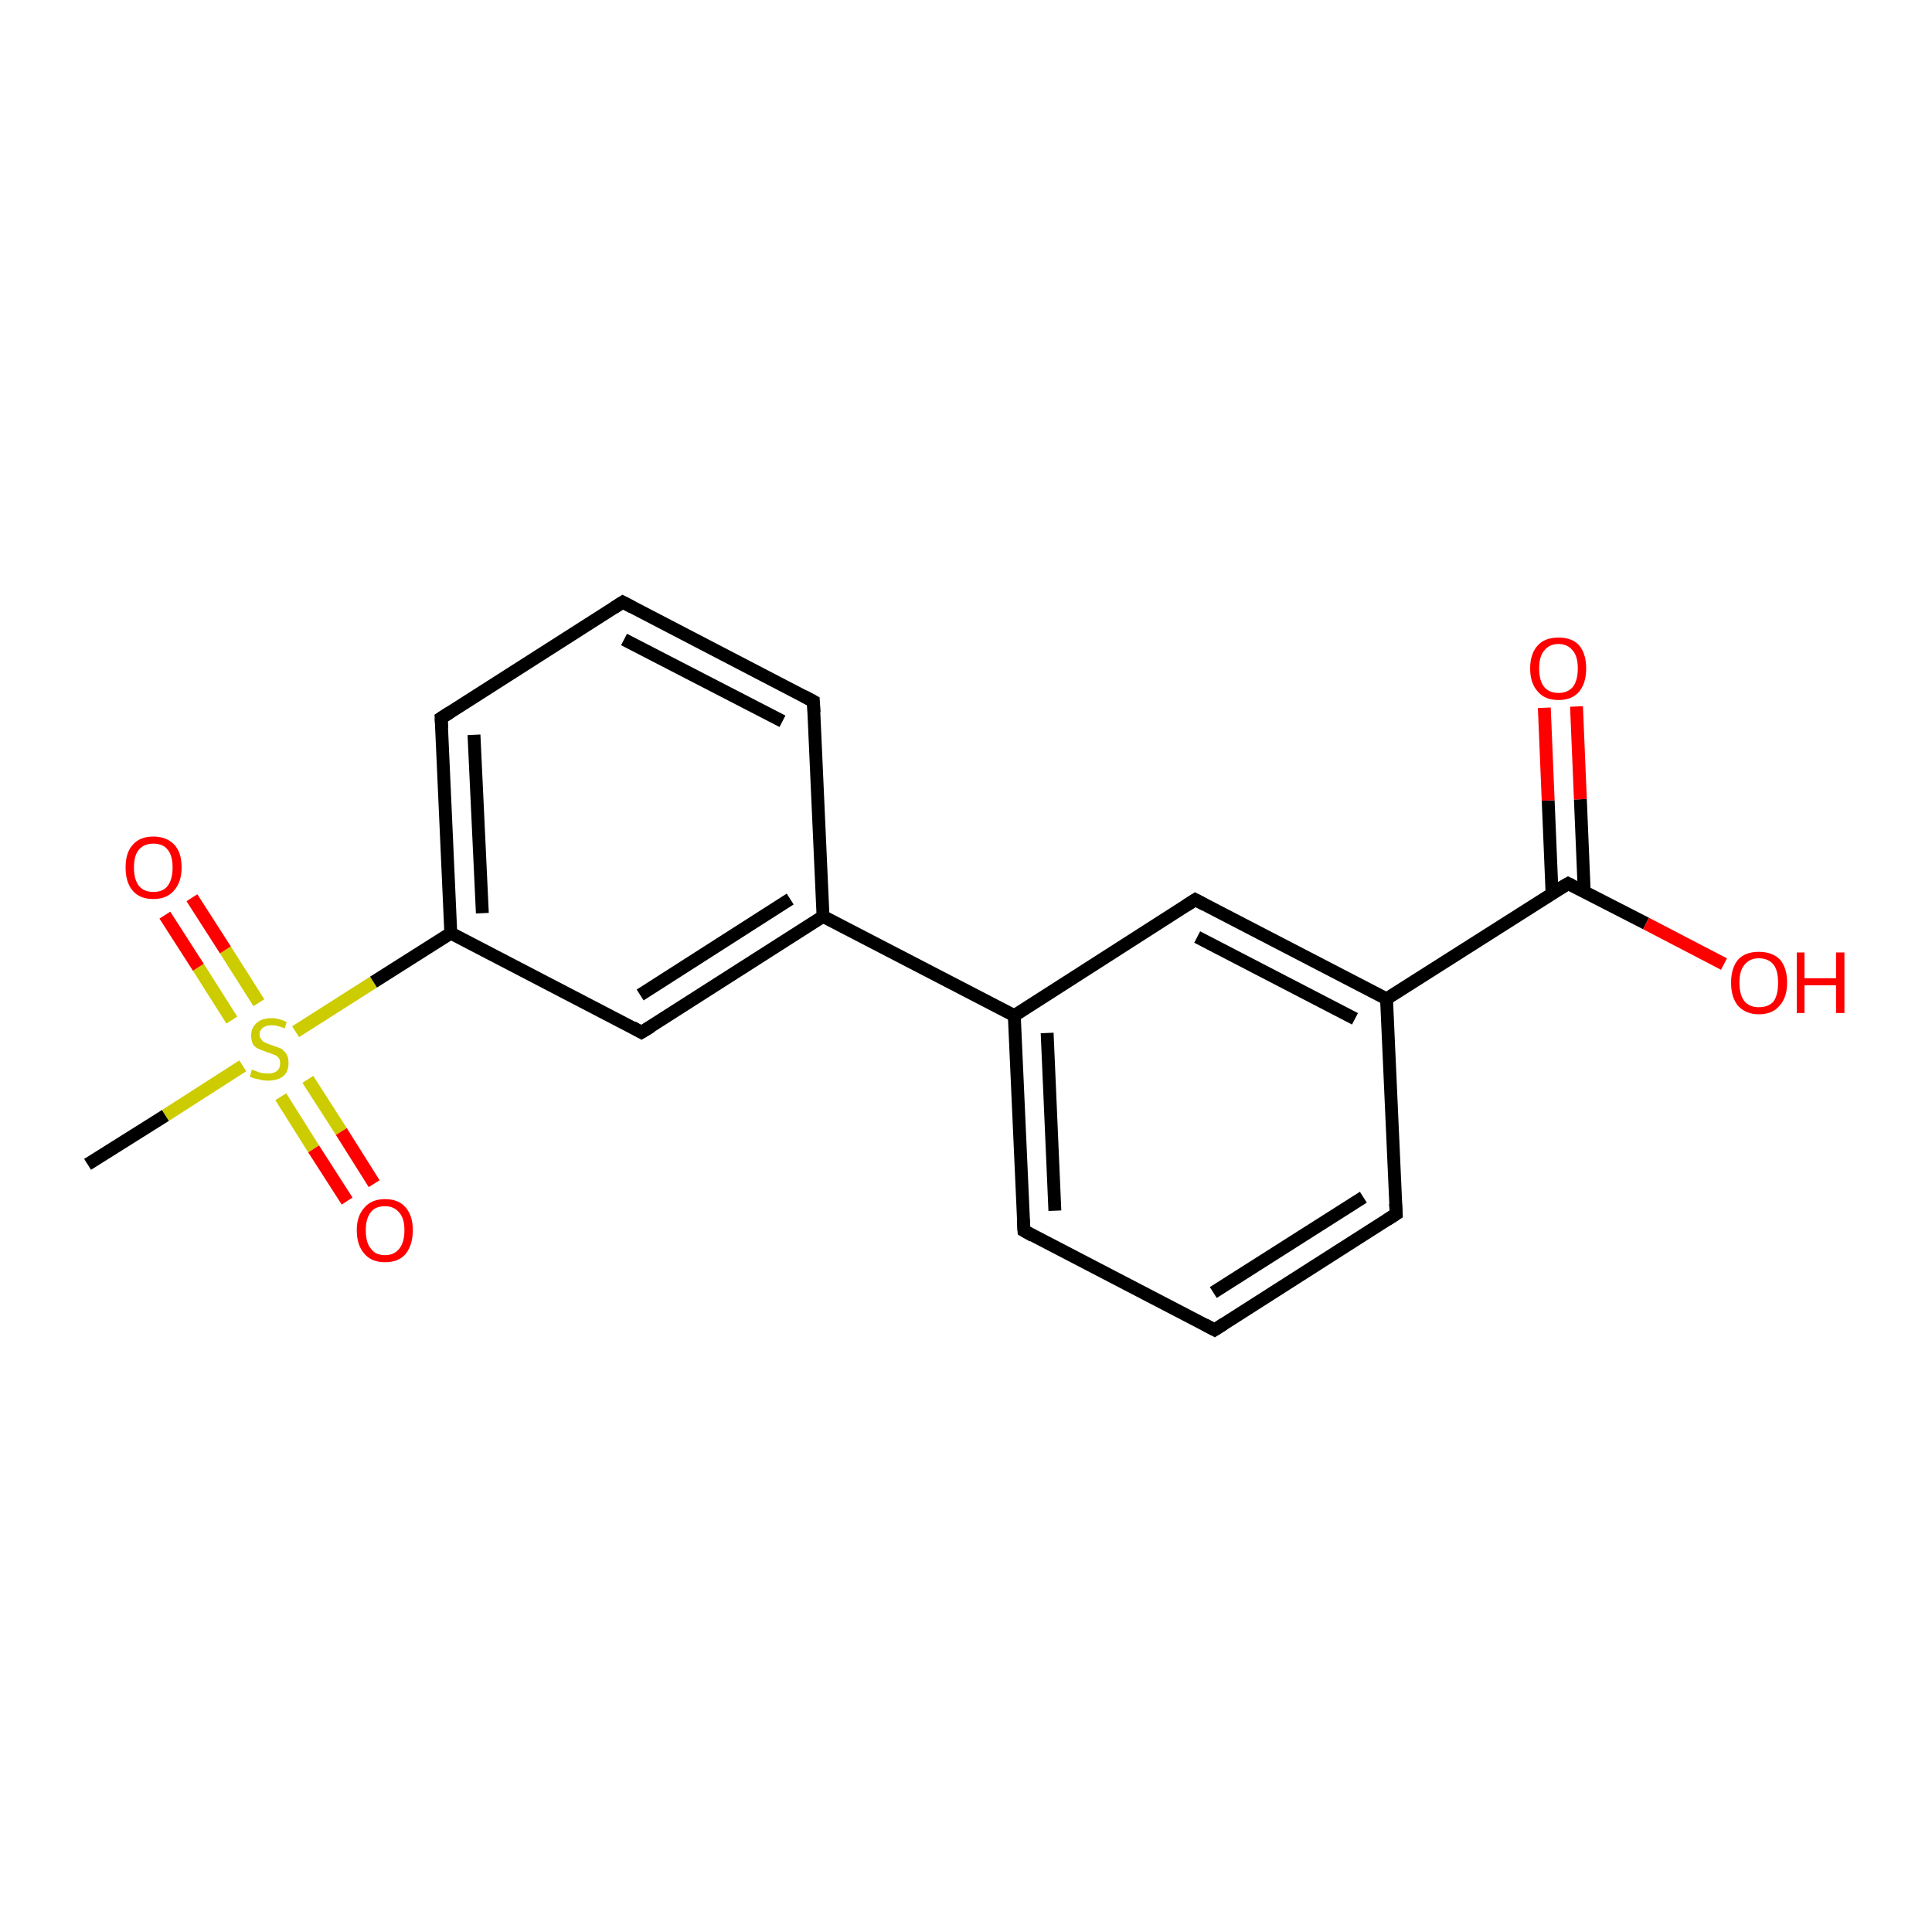 <?xml version='1.0' encoding='iso-8859-1'?>
<svg version='1.1' baseProfile='full'
              xmlns='http://www.w3.org/2000/svg'
                      xmlns:rdkit='http://www.rdkit.org/xml'
                      xmlns:xlink='http://www.w3.org/1999/xlink'
                  xml:space='preserve'
width='300px' height='300px' viewBox='0 0 300 300'>
<!-- END OF HEADER -->
<rect style='opacity:1.0;fill:#FFFFFF;stroke:none' width='300.0' height='300.0' x='0.0' y='0.0'> </rect>
<path class='bond-0 atom-0 atom-1' d='M 13.6,180.8 L 25.7,173.2' style='fill:none;fill-rule:evenodd;stroke:#000000;stroke-width:2.0px;stroke-linecap:butt;stroke-linejoin:miter;stroke-opacity:1' />
<path class='bond-0 atom-0 atom-1' d='M 25.7,173.2 L 37.7,165.5' style='fill:none;fill-rule:evenodd;stroke:#CCCC00;stroke-width:2.0px;stroke-linecap:butt;stroke-linejoin:miter;stroke-opacity:1' />
<path class='bond-1 atom-1 atom-2' d='M 43.6,170.3 L 48.7,178.4' style='fill:none;fill-rule:evenodd;stroke:#CCCC00;stroke-width:2.0px;stroke-linecap:butt;stroke-linejoin:miter;stroke-opacity:1' />
<path class='bond-1 atom-1 atom-2' d='M 48.7,178.4 L 53.9,186.5' style='fill:none;fill-rule:evenodd;stroke:#FF0000;stroke-width:2.0px;stroke-linecap:butt;stroke-linejoin:miter;stroke-opacity:1' />
<path class='bond-1 atom-1 atom-2' d='M 47.8,167.6 L 53.0,175.7' style='fill:none;fill-rule:evenodd;stroke:#CCCC00;stroke-width:2.0px;stroke-linecap:butt;stroke-linejoin:miter;stroke-opacity:1' />
<path class='bond-1 atom-1 atom-2' d='M 53.0,175.7 L 58.1,183.8' style='fill:none;fill-rule:evenodd;stroke:#FF0000;stroke-width:2.0px;stroke-linecap:butt;stroke-linejoin:miter;stroke-opacity:1' />
<path class='bond-2 atom-1 atom-3' d='M 40.2,155.7 L 35.0,147.5' style='fill:none;fill-rule:evenodd;stroke:#CCCC00;stroke-width:2.0px;stroke-linecap:butt;stroke-linejoin:miter;stroke-opacity:1' />
<path class='bond-2 atom-1 atom-3' d='M 35.0,147.5 L 29.8,139.4' style='fill:none;fill-rule:evenodd;stroke:#FF0000;stroke-width:2.0px;stroke-linecap:butt;stroke-linejoin:miter;stroke-opacity:1' />
<path class='bond-2 atom-1 atom-3' d='M 36.0,158.4 L 30.8,150.2' style='fill:none;fill-rule:evenodd;stroke:#CCCC00;stroke-width:2.0px;stroke-linecap:butt;stroke-linejoin:miter;stroke-opacity:1' />
<path class='bond-2 atom-1 atom-3' d='M 30.8,150.2 L 25.6,142.1' style='fill:none;fill-rule:evenodd;stroke:#FF0000;stroke-width:2.0px;stroke-linecap:butt;stroke-linejoin:miter;stroke-opacity:1' />
<path class='bond-3 atom-1 atom-4' d='M 45.9,160.2 L 58.0,152.5' style='fill:none;fill-rule:evenodd;stroke:#CCCC00;stroke-width:2.0px;stroke-linecap:butt;stroke-linejoin:miter;stroke-opacity:1' />
<path class='bond-3 atom-1 atom-4' d='M 58.0,152.5 L 70.0,144.9' style='fill:none;fill-rule:evenodd;stroke:#000000;stroke-width:2.0px;stroke-linecap:butt;stroke-linejoin:miter;stroke-opacity:1' />
<path class='bond-4 atom-4 atom-5' d='M 70.0,144.9 L 68.5,111.5' style='fill:none;fill-rule:evenodd;stroke:#000000;stroke-width:2.0px;stroke-linecap:butt;stroke-linejoin:miter;stroke-opacity:1' />
<path class='bond-4 atom-4 atom-5' d='M 74.9,141.8 L 73.6,114.1' style='fill:none;fill-rule:evenodd;stroke:#000000;stroke-width:2.0px;stroke-linecap:butt;stroke-linejoin:miter;stroke-opacity:1' />
<path class='bond-5 atom-5 atom-6' d='M 68.5,111.5 L 96.7,93.5' style='fill:none;fill-rule:evenodd;stroke:#000000;stroke-width:2.0px;stroke-linecap:butt;stroke-linejoin:miter;stroke-opacity:1' />
<path class='bond-6 atom-6 atom-7' d='M 96.7,93.5 L 126.3,108.9' style='fill:none;fill-rule:evenodd;stroke:#000000;stroke-width:2.0px;stroke-linecap:butt;stroke-linejoin:miter;stroke-opacity:1' />
<path class='bond-6 atom-6 atom-7' d='M 96.9,99.3 L 121.5,112.0' style='fill:none;fill-rule:evenodd;stroke:#000000;stroke-width:2.0px;stroke-linecap:butt;stroke-linejoin:miter;stroke-opacity:1' />
<path class='bond-7 atom-7 atom-8' d='M 126.3,108.9 L 127.8,142.3' style='fill:none;fill-rule:evenodd;stroke:#000000;stroke-width:2.0px;stroke-linecap:butt;stroke-linejoin:miter;stroke-opacity:1' />
<path class='bond-8 atom-8 atom-9' d='M 127.8,142.3 L 99.6,160.3' style='fill:none;fill-rule:evenodd;stroke:#000000;stroke-width:2.0px;stroke-linecap:butt;stroke-linejoin:miter;stroke-opacity:1' />
<path class='bond-8 atom-8 atom-9' d='M 122.7,139.6 L 99.4,154.5' style='fill:none;fill-rule:evenodd;stroke:#000000;stroke-width:2.0px;stroke-linecap:butt;stroke-linejoin:miter;stroke-opacity:1' />
<path class='bond-9 atom-8 atom-10' d='M 127.8,142.3 L 157.5,157.7' style='fill:none;fill-rule:evenodd;stroke:#000000;stroke-width:2.0px;stroke-linecap:butt;stroke-linejoin:miter;stroke-opacity:1' />
<path class='bond-10 atom-10 atom-11' d='M 157.5,157.7 L 159.0,191.1' style='fill:none;fill-rule:evenodd;stroke:#000000;stroke-width:2.0px;stroke-linecap:butt;stroke-linejoin:miter;stroke-opacity:1' />
<path class='bond-10 atom-10 atom-11' d='M 162.6,160.4 L 163.8,188.0' style='fill:none;fill-rule:evenodd;stroke:#000000;stroke-width:2.0px;stroke-linecap:butt;stroke-linejoin:miter;stroke-opacity:1' />
<path class='bond-11 atom-11 atom-12' d='M 159.0,191.1 L 188.6,206.5' style='fill:none;fill-rule:evenodd;stroke:#000000;stroke-width:2.0px;stroke-linecap:butt;stroke-linejoin:miter;stroke-opacity:1' />
<path class='bond-12 atom-12 atom-13' d='M 188.6,206.5 L 216.8,188.5' style='fill:none;fill-rule:evenodd;stroke:#000000;stroke-width:2.0px;stroke-linecap:butt;stroke-linejoin:miter;stroke-opacity:1' />
<path class='bond-12 atom-12 atom-13' d='M 188.4,200.7 L 211.7,185.9' style='fill:none;fill-rule:evenodd;stroke:#000000;stroke-width:2.0px;stroke-linecap:butt;stroke-linejoin:miter;stroke-opacity:1' />
<path class='bond-13 atom-13 atom-14' d='M 216.8,188.5 L 215.3,155.1' style='fill:none;fill-rule:evenodd;stroke:#000000;stroke-width:2.0px;stroke-linecap:butt;stroke-linejoin:miter;stroke-opacity:1' />
<path class='bond-14 atom-14 atom-15' d='M 215.3,155.1 L 185.6,139.7' style='fill:none;fill-rule:evenodd;stroke:#000000;stroke-width:2.0px;stroke-linecap:butt;stroke-linejoin:miter;stroke-opacity:1' />
<path class='bond-14 atom-14 atom-15' d='M 210.4,158.2 L 185.9,145.5' style='fill:none;fill-rule:evenodd;stroke:#000000;stroke-width:2.0px;stroke-linecap:butt;stroke-linejoin:miter;stroke-opacity:1' />
<path class='bond-15 atom-14 atom-16' d='M 215.3,155.1 L 243.5,137.2' style='fill:none;fill-rule:evenodd;stroke:#000000;stroke-width:2.0px;stroke-linecap:butt;stroke-linejoin:miter;stroke-opacity:1' />
<path class='bond-16 atom-16 atom-17' d='M 243.5,137.2 L 255.6,143.4' style='fill:none;fill-rule:evenodd;stroke:#000000;stroke-width:2.0px;stroke-linecap:butt;stroke-linejoin:miter;stroke-opacity:1' />
<path class='bond-16 atom-16 atom-17' d='M 255.6,143.4 L 267.7,149.7' style='fill:none;fill-rule:evenodd;stroke:#FF0000;stroke-width:2.0px;stroke-linecap:butt;stroke-linejoin:miter;stroke-opacity:1' />
<path class='bond-17 atom-16 atom-18' d='M 246.0,138.5 L 245.4,124.1' style='fill:none;fill-rule:evenodd;stroke:#000000;stroke-width:2.0px;stroke-linecap:butt;stroke-linejoin:miter;stroke-opacity:1' />
<path class='bond-17 atom-16 atom-18' d='M 245.4,124.1 L 244.8,109.7' style='fill:none;fill-rule:evenodd;stroke:#FF0000;stroke-width:2.0px;stroke-linecap:butt;stroke-linejoin:miter;stroke-opacity:1' />
<path class='bond-17 atom-16 atom-18' d='M 241.0,138.7 L 240.4,124.3' style='fill:none;fill-rule:evenodd;stroke:#000000;stroke-width:2.0px;stroke-linecap:butt;stroke-linejoin:miter;stroke-opacity:1' />
<path class='bond-17 atom-16 atom-18' d='M 240.4,124.3 L 239.8,109.9' style='fill:none;fill-rule:evenodd;stroke:#FF0000;stroke-width:2.0px;stroke-linecap:butt;stroke-linejoin:miter;stroke-opacity:1' />
<path class='bond-18 atom-9 atom-4' d='M 99.6,160.3 L 70.0,144.9' style='fill:none;fill-rule:evenodd;stroke:#000000;stroke-width:2.0px;stroke-linecap:butt;stroke-linejoin:miter;stroke-opacity:1' />
<path class='bond-19 atom-15 atom-10' d='M 185.6,139.7 L 157.5,157.7' style='fill:none;fill-rule:evenodd;stroke:#000000;stroke-width:2.0px;stroke-linecap:butt;stroke-linejoin:miter;stroke-opacity:1' />
<path d='M 68.6,113.1 L 68.5,111.5 L 69.9,110.6' style='fill:none;stroke:#000000;stroke-width:2.0px;stroke-linecap:butt;stroke-linejoin:miter;stroke-opacity:1;' />
<path d='M 95.3,94.4 L 96.7,93.5 L 98.2,94.3' style='fill:none;stroke:#000000;stroke-width:2.0px;stroke-linecap:butt;stroke-linejoin:miter;stroke-opacity:1;' />
<path d='M 124.8,108.1 L 126.3,108.9 L 126.4,110.6' style='fill:none;stroke:#000000;stroke-width:2.0px;stroke-linecap:butt;stroke-linejoin:miter;stroke-opacity:1;' />
<path d='M 101.1,159.4 L 99.6,160.3 L 98.2,159.5' style='fill:none;stroke:#000000;stroke-width:2.0px;stroke-linecap:butt;stroke-linejoin:miter;stroke-opacity:1;' />
<path d='M 158.9,189.4 L 159.0,191.1 L 160.4,191.9' style='fill:none;stroke:#000000;stroke-width:2.0px;stroke-linecap:butt;stroke-linejoin:miter;stroke-opacity:1;' />
<path d='M 187.1,205.7 L 188.6,206.5 L 190.0,205.6' style='fill:none;stroke:#000000;stroke-width:2.0px;stroke-linecap:butt;stroke-linejoin:miter;stroke-opacity:1;' />
<path d='M 215.4,189.4 L 216.8,188.5 L 216.7,186.9' style='fill:none;stroke:#000000;stroke-width:2.0px;stroke-linecap:butt;stroke-linejoin:miter;stroke-opacity:1;' />
<path d='M 187.1,140.5 L 185.6,139.7 L 184.2,140.6' style='fill:none;stroke:#000000;stroke-width:2.0px;stroke-linecap:butt;stroke-linejoin:miter;stroke-opacity:1;' />
<path d='M 242.1,138.0 L 243.5,137.2 L 244.1,137.5' style='fill:none;stroke:#000000;stroke-width:2.0px;stroke-linecap:butt;stroke-linejoin:miter;stroke-opacity:1;' />
<path class='atom-1' d='M 39.1 166.1
Q 39.2 166.1, 39.7 166.3
Q 40.1 166.5, 40.6 166.6
Q 41.1 166.7, 41.6 166.7
Q 42.5 166.7, 43.0 166.3
Q 43.5 165.9, 43.5 165.1
Q 43.5 164.6, 43.3 164.3
Q 43.0 163.9, 42.6 163.8
Q 42.2 163.6, 41.5 163.4
Q 40.7 163.1, 40.2 162.9
Q 39.7 162.7, 39.3 162.2
Q 39.0 161.6, 39.0 160.8
Q 39.0 159.6, 39.8 158.9
Q 40.6 158.1, 42.2 158.1
Q 43.3 158.1, 44.5 158.7
L 44.2 159.7
Q 43.1 159.2, 42.2 159.2
Q 41.3 159.2, 40.8 159.6
Q 40.3 160.0, 40.3 160.6
Q 40.3 161.1, 40.6 161.4
Q 40.8 161.8, 41.2 161.9
Q 41.6 162.1, 42.2 162.3
Q 43.1 162.6, 43.6 162.8
Q 44.1 163.1, 44.5 163.7
Q 44.8 164.2, 44.8 165.1
Q 44.8 166.4, 44.0 167.1
Q 43.1 167.8, 41.6 167.8
Q 40.8 167.8, 40.2 167.6
Q 39.5 167.5, 38.8 167.2
L 39.1 166.1
' fill='#CCCC00'/>
<path class='atom-2' d='M 55.4 191.0
Q 55.4 188.8, 56.6 187.5
Q 57.7 186.2, 59.8 186.2
Q 61.9 186.2, 63.0 187.5
Q 64.1 188.8, 64.1 191.0
Q 64.1 193.3, 63.0 194.7
Q 61.9 196.0, 59.8 196.0
Q 57.7 196.0, 56.6 194.7
Q 55.4 193.4, 55.4 191.0
M 59.8 194.9
Q 61.2 194.9, 62.0 193.9
Q 62.8 192.9, 62.8 191.0
Q 62.8 189.2, 62.0 188.3
Q 61.2 187.3, 59.8 187.3
Q 58.3 187.3, 57.6 188.2
Q 56.8 189.2, 56.8 191.0
Q 56.8 193.0, 57.6 193.9
Q 58.3 194.9, 59.8 194.9
' fill='#FF0000'/>
<path class='atom-3' d='M 19.5 134.7
Q 19.5 132.4, 20.6 131.2
Q 21.7 129.9, 23.8 129.9
Q 25.9 129.9, 27.1 131.2
Q 28.2 132.4, 28.2 134.7
Q 28.2 137.0, 27.0 138.3
Q 25.9 139.6, 23.8 139.6
Q 21.7 139.6, 20.6 138.3
Q 19.5 137.0, 19.5 134.7
M 23.8 138.5
Q 25.3 138.5, 26.0 137.6
Q 26.8 136.6, 26.8 134.7
Q 26.8 132.8, 26.0 131.9
Q 25.3 131.0, 23.8 131.0
Q 22.4 131.0, 21.6 131.9
Q 20.8 132.8, 20.8 134.7
Q 20.8 136.6, 21.6 137.6
Q 22.4 138.5, 23.8 138.5
' fill='#FF0000'/>
<path class='atom-17' d='M 268.8 152.6
Q 268.8 150.3, 269.9 149.0
Q 271.0 147.8, 273.1 147.8
Q 275.2 147.8, 276.4 149.0
Q 277.5 150.3, 277.5 152.6
Q 277.5 154.9, 276.3 156.2
Q 275.2 157.5, 273.1 157.5
Q 271.1 157.5, 269.9 156.2
Q 268.8 154.9, 268.8 152.6
M 273.1 156.4
Q 274.6 156.4, 275.4 155.5
Q 276.1 154.5, 276.1 152.6
Q 276.1 150.7, 275.4 149.8
Q 274.6 148.8, 273.1 148.8
Q 271.7 148.8, 270.9 149.8
Q 270.1 150.7, 270.1 152.6
Q 270.1 154.5, 270.9 155.5
Q 271.7 156.4, 273.1 156.4
' fill='#FF0000'/>
<path class='atom-17' d='M 279.0 147.9
L 280.2 147.9
L 280.2 151.9
L 285.1 151.9
L 285.1 147.9
L 286.4 147.9
L 286.4 157.3
L 285.1 157.3
L 285.1 153.0
L 280.2 153.0
L 280.2 157.3
L 279.0 157.3
L 279.0 147.9
' fill='#FF0000'/>
<path class='atom-18' d='M 237.6 103.8
Q 237.6 101.5, 238.8 100.2
Q 239.9 99.0, 242.0 99.0
Q 244.1 99.0, 245.2 100.2
Q 246.3 101.5, 246.3 103.8
Q 246.3 106.1, 245.2 107.4
Q 244.1 108.7, 242.0 108.7
Q 239.9 108.7, 238.8 107.4
Q 237.6 106.1, 237.6 103.8
M 242.0 107.6
Q 243.4 107.6, 244.2 106.7
Q 245.0 105.7, 245.0 103.8
Q 245.0 101.9, 244.2 101.0
Q 243.4 100.0, 242.0 100.0
Q 240.6 100.0, 239.8 101.0
Q 239.0 101.9, 239.0 103.8
Q 239.0 105.7, 239.8 106.7
Q 240.6 107.6, 242.0 107.6
' fill='#FF0000'/>
</svg>
